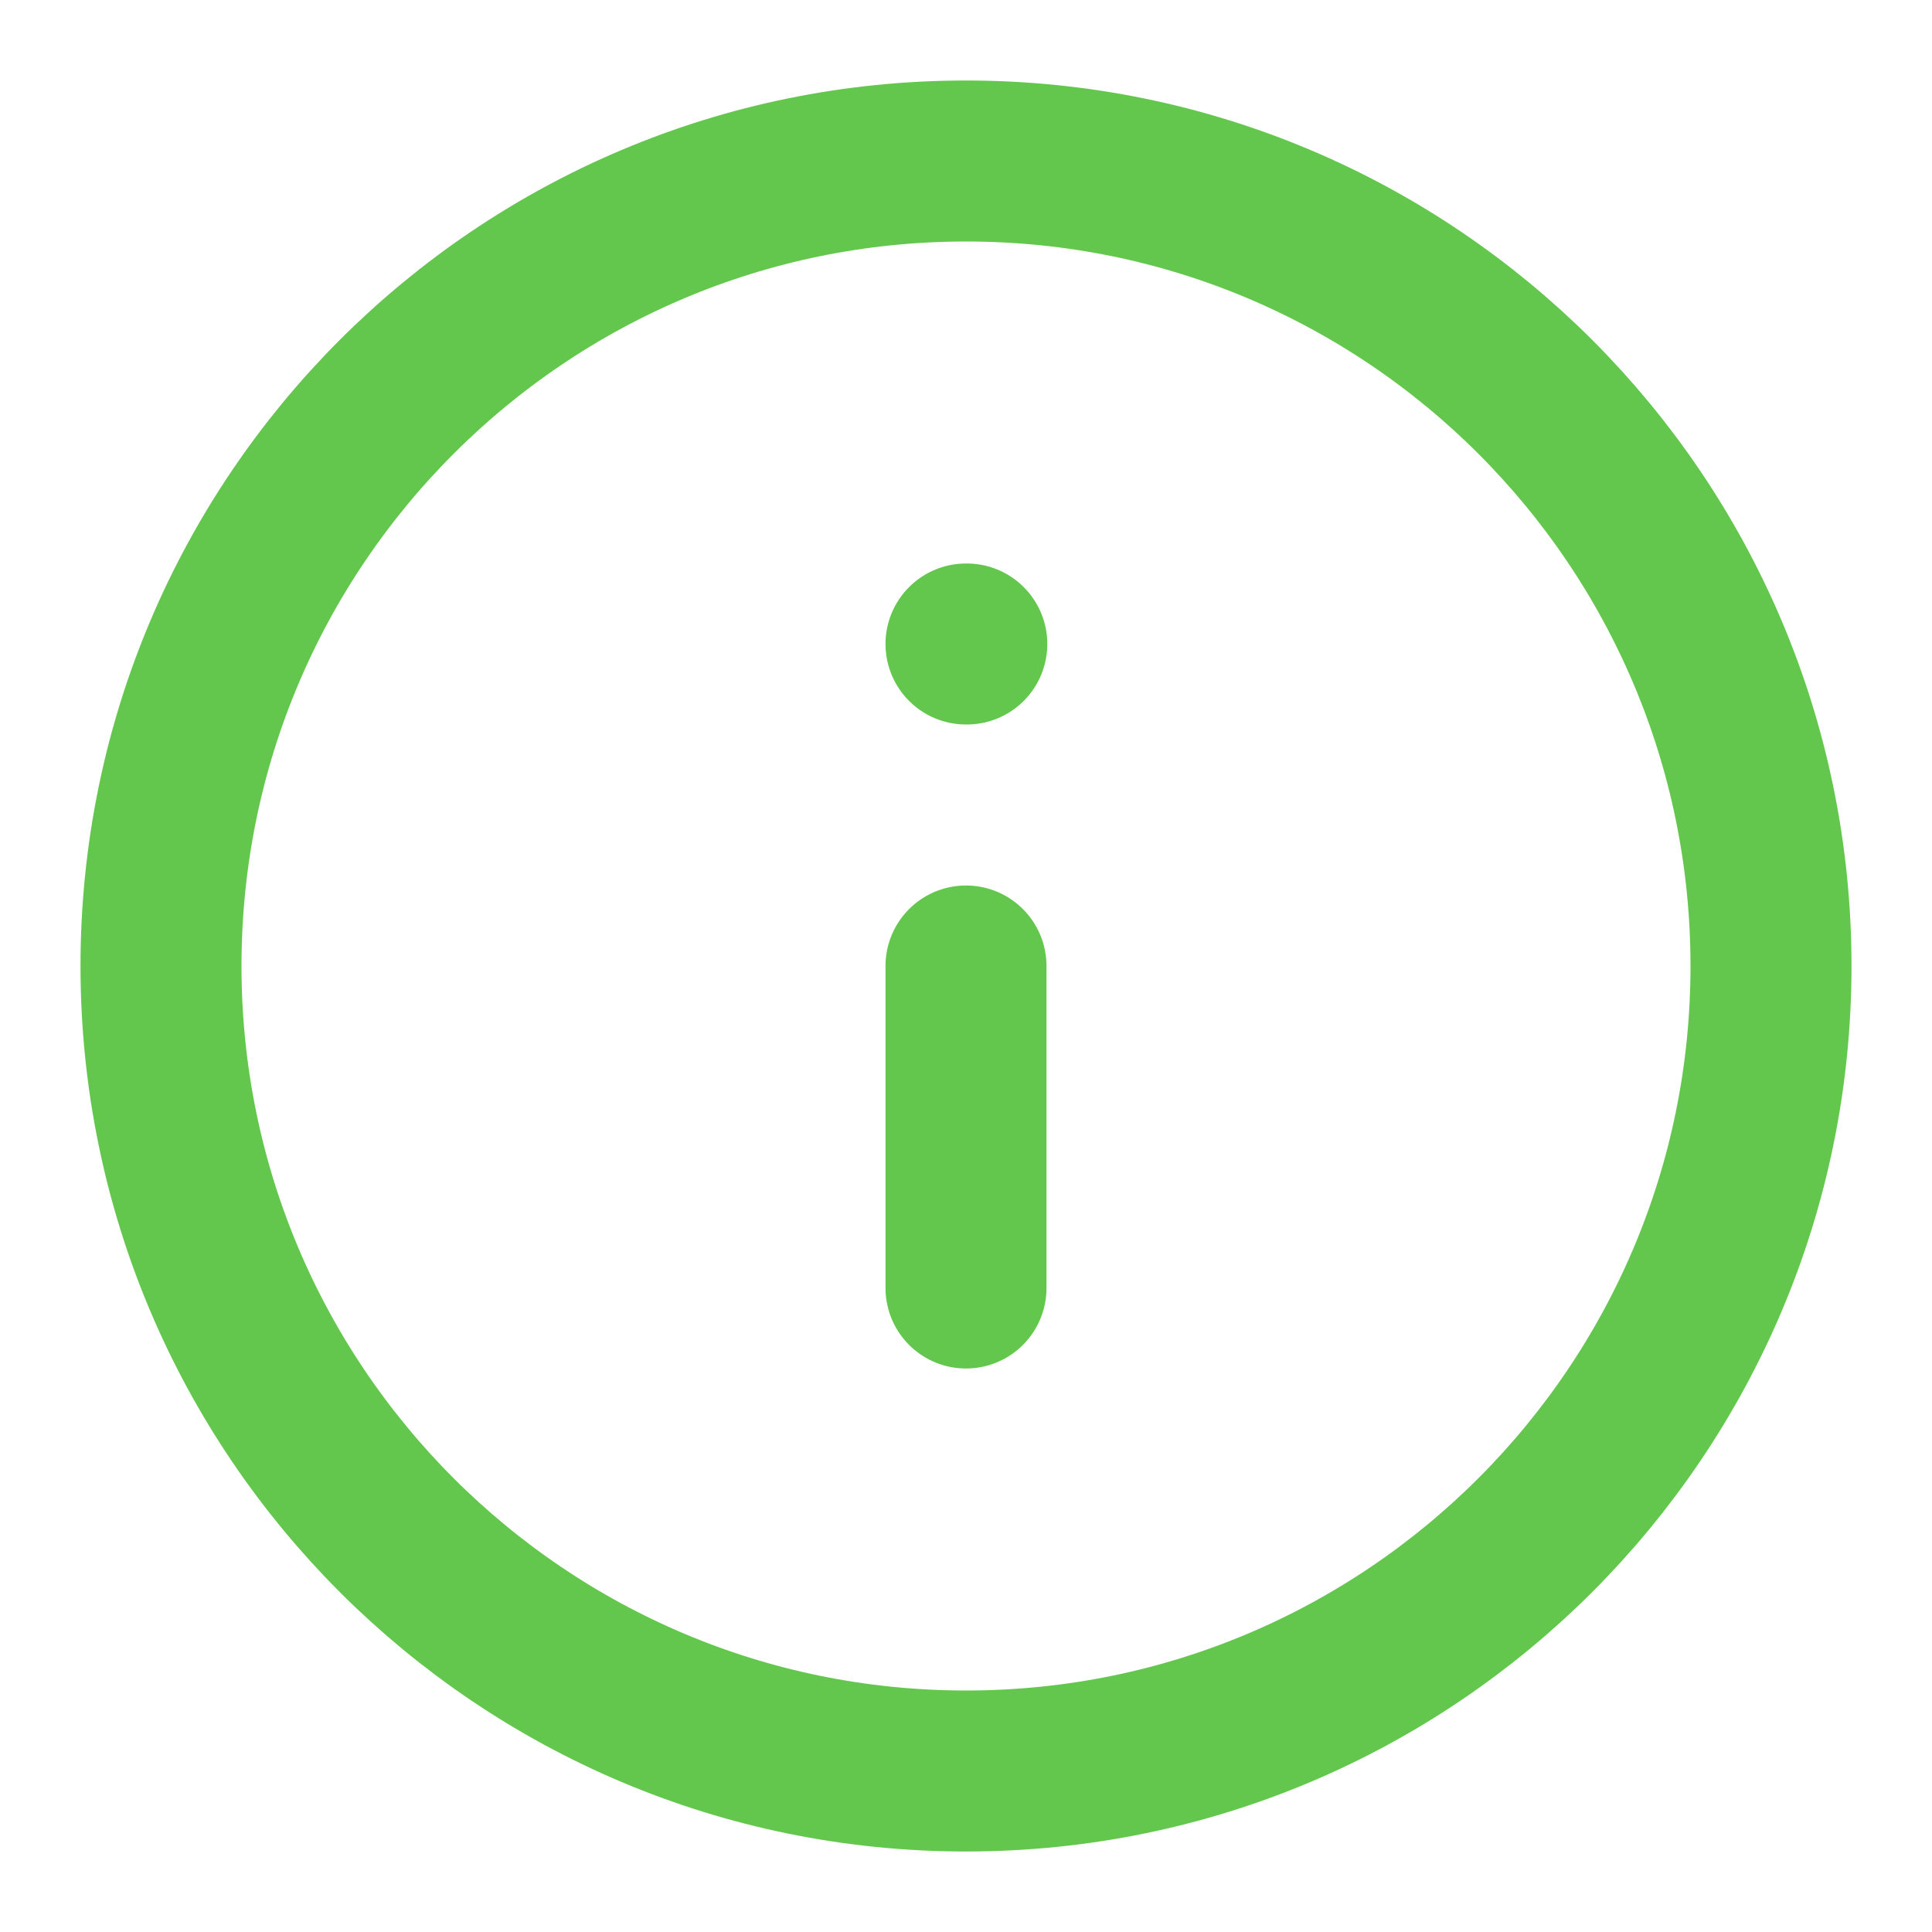 <svg width="24" height="24" viewBox="0 0 24 24" fill="none" xmlns="http://www.w3.org/2000/svg">
<path d="M12 22C17.523 22 22 17.523 22 12C22 6.477 17.523 2 12 2C6.477 2 2 6.477 2 12C2 17.523 6.477 22 12 22Z" stroke="#63C74D" stroke-width="2" stroke-linecap="round" stroke-linejoin="round"/>
<path d="M12 16V12" stroke="#63C74D" stroke-width="2" stroke-linecap="round" stroke-linejoin="round"/>
<path d="M12 8H12.01" stroke="#63C74D" stroke-width="2" stroke-linecap="round" stroke-linejoin="round"/>
</svg>
